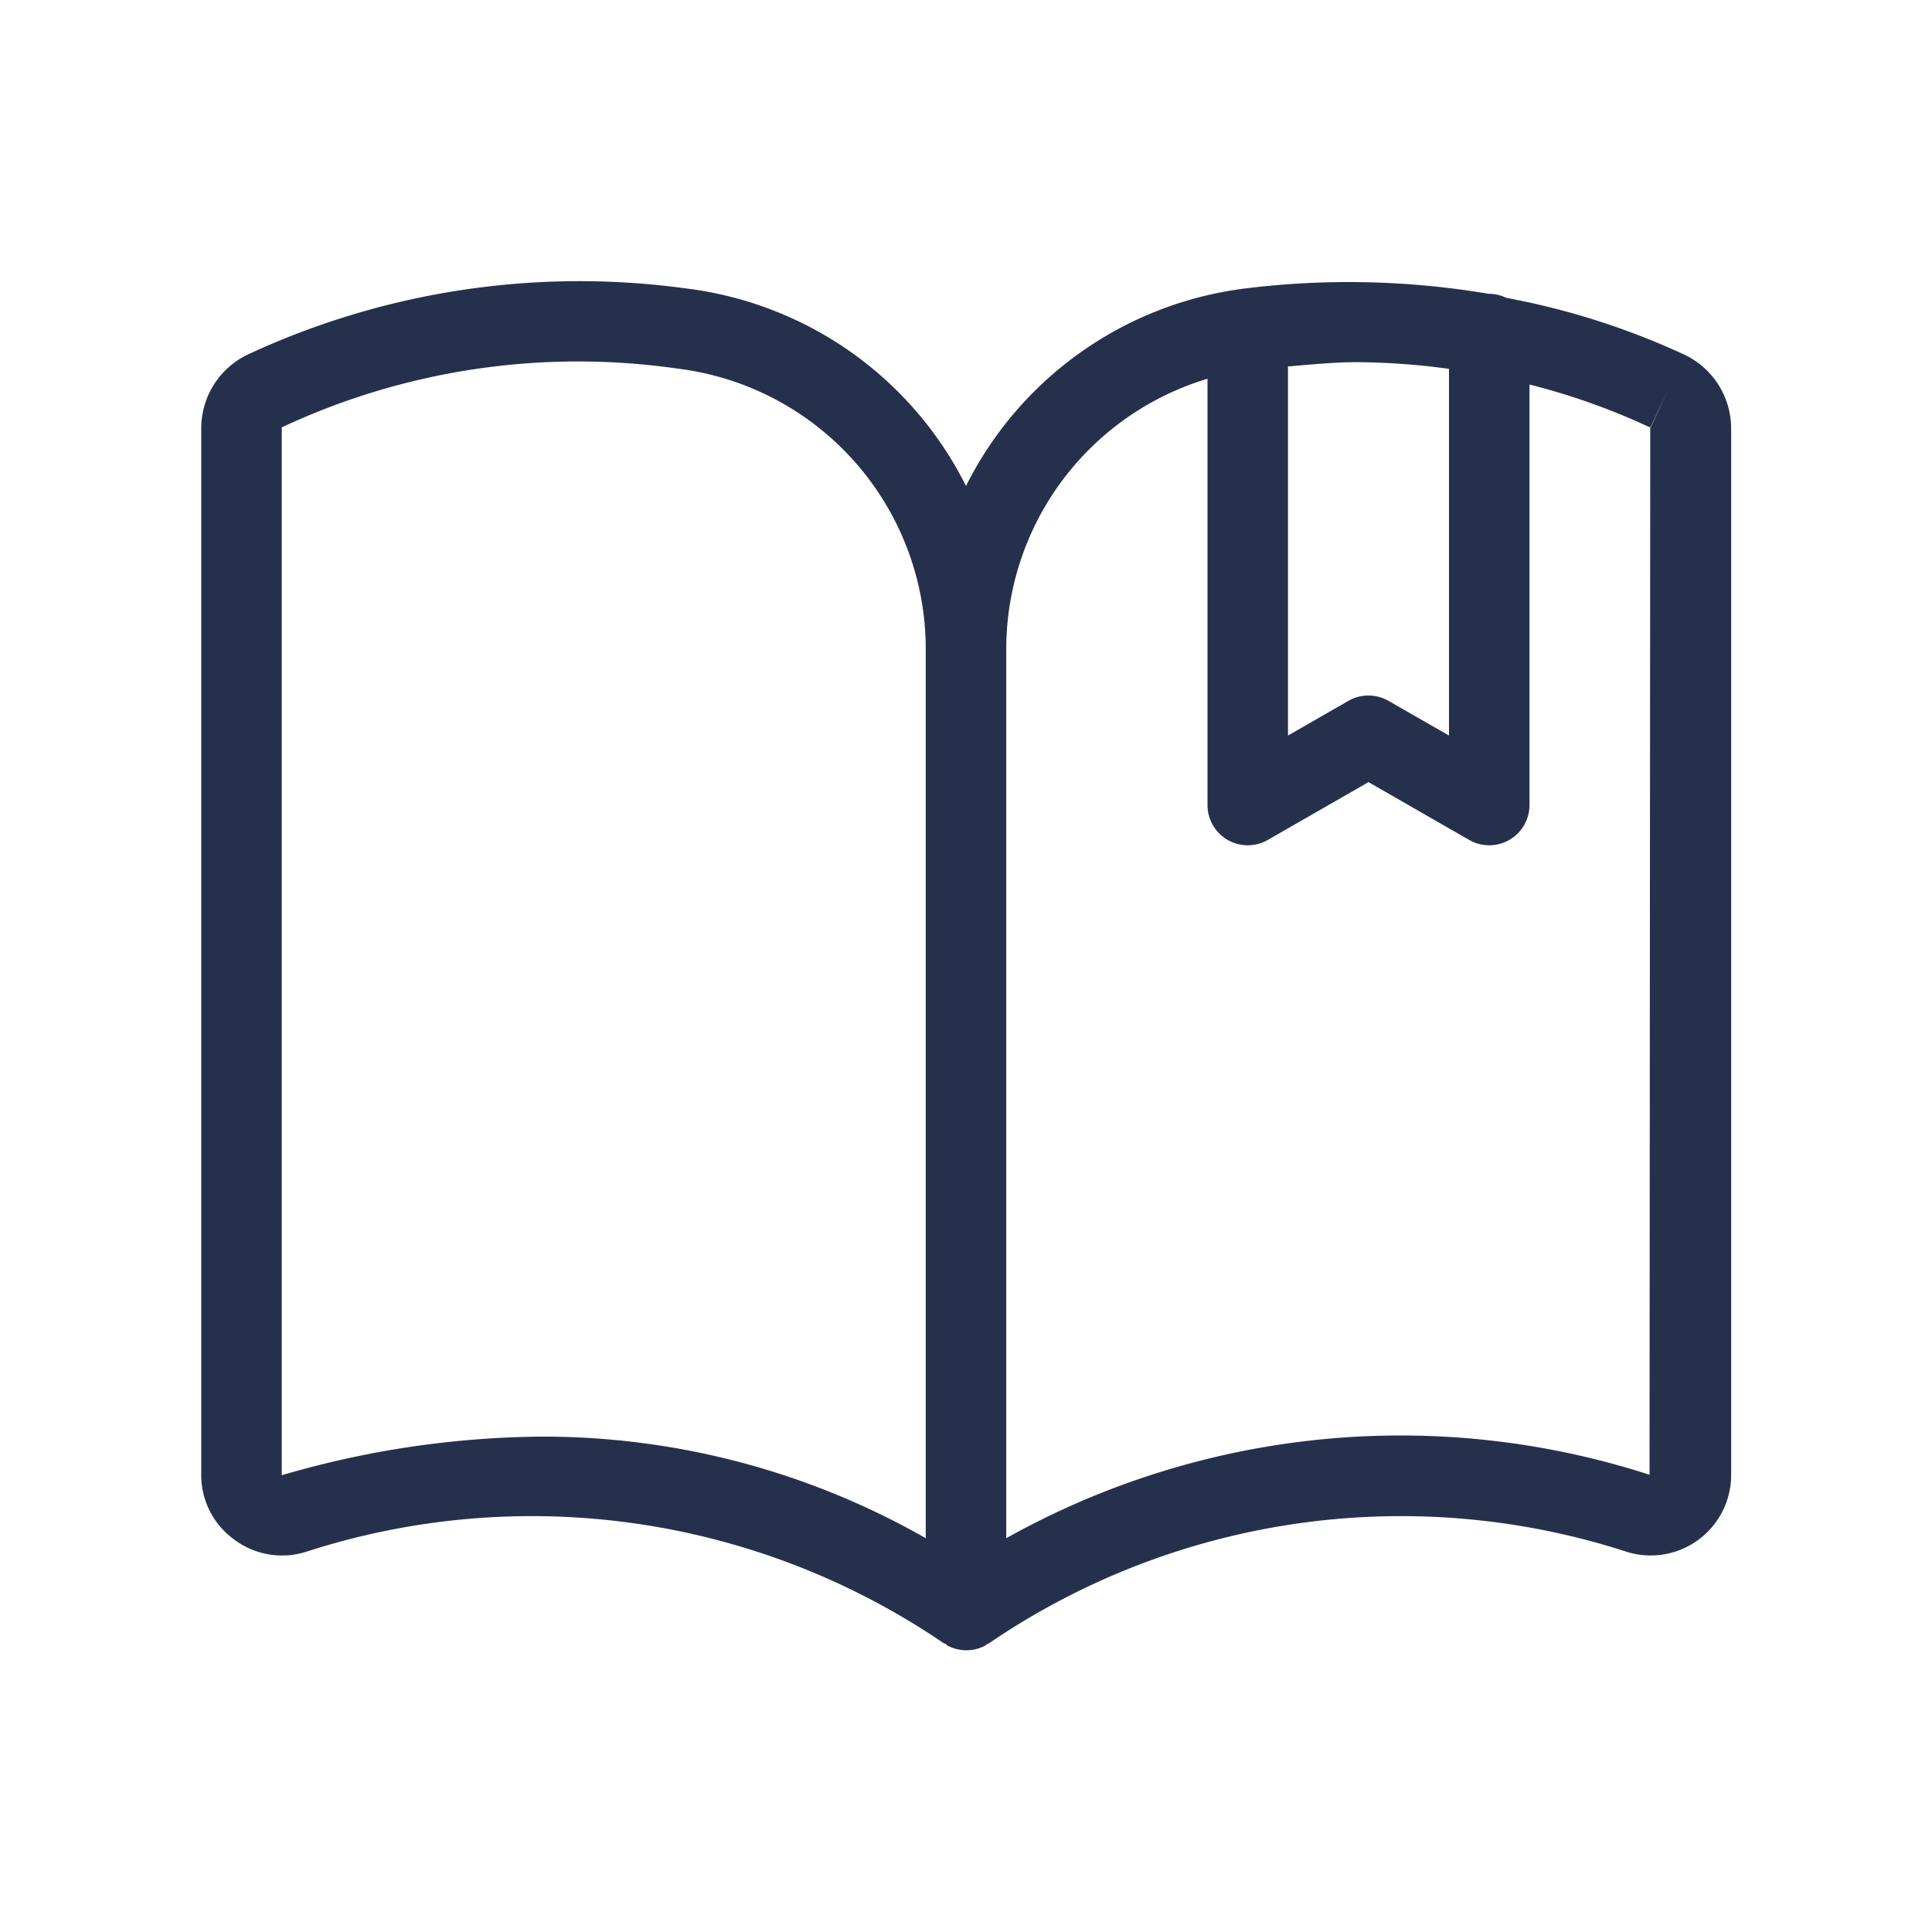 <svg id="Layer" xmlns="http://www.w3.org/2000/svg" viewBox="0 0 24 24"><defs><style>.cls-1{fill:#25314c;}</style></defs><path id="book-open-bookmark" class="cls-1" d="M20.929,4.408h0A9.293,9.293,0,0,0,18.712,3.7.491.491,0,0,0,18.5,3.65h-.007a10.424,10.424,0,0,0-3.038-.065A4.5,4.5,0,0,0,12,6.037,4.5,4.5,0,0,0,8.544,3.586a9.767,9.767,0,0,0-5.472.821h0A1.016,1.016,0,0,0,2.5,5.32V18.326a.984.984,0,0,0,.4.792.994.994,0,0,0,.887.164,9.085,9.085,0,0,1,7.941,1.134c.006,0,.015,0,.022.007s.011.014.019.018a.5.5,0,0,0,.472,0c.008,0,.012-.014.019-.018s.016,0,.022-.007a9.085,9.085,0,0,1,7.941-1.134,1,1,0,0,0,1.282-.956V5.32A1.016,1.016,0,0,0,20.929,4.408ZM18,4.582V9.137l-.751-.43a.5.5,0,0,0-.5,0L16,9.137V4.552c.284-.023.57-.053.844-.053A8.773,8.773,0,0,1,18,4.582ZM6.735,17.846a11.761,11.761,0,0,0-3.235.48l0-13.017a8.678,8.678,0,0,1,4.917-.73A3.511,3.511,0,0,1,11.5,8.06V19.108A9.6,9.6,0,0,0,6.735,17.846ZM20.5,5.32l-.009,13a10.043,10.043,0,0,0-7.991.788V8.06A3.51,3.51,0,0,1,15,4.705V10a.5.5,0,0,0,.749.434L17,9.716l1.251.718A.5.5,0,0,0,19,10V4.777a8.313,8.313,0,0,1,1.5.534l.215-.452Z"/></svg>